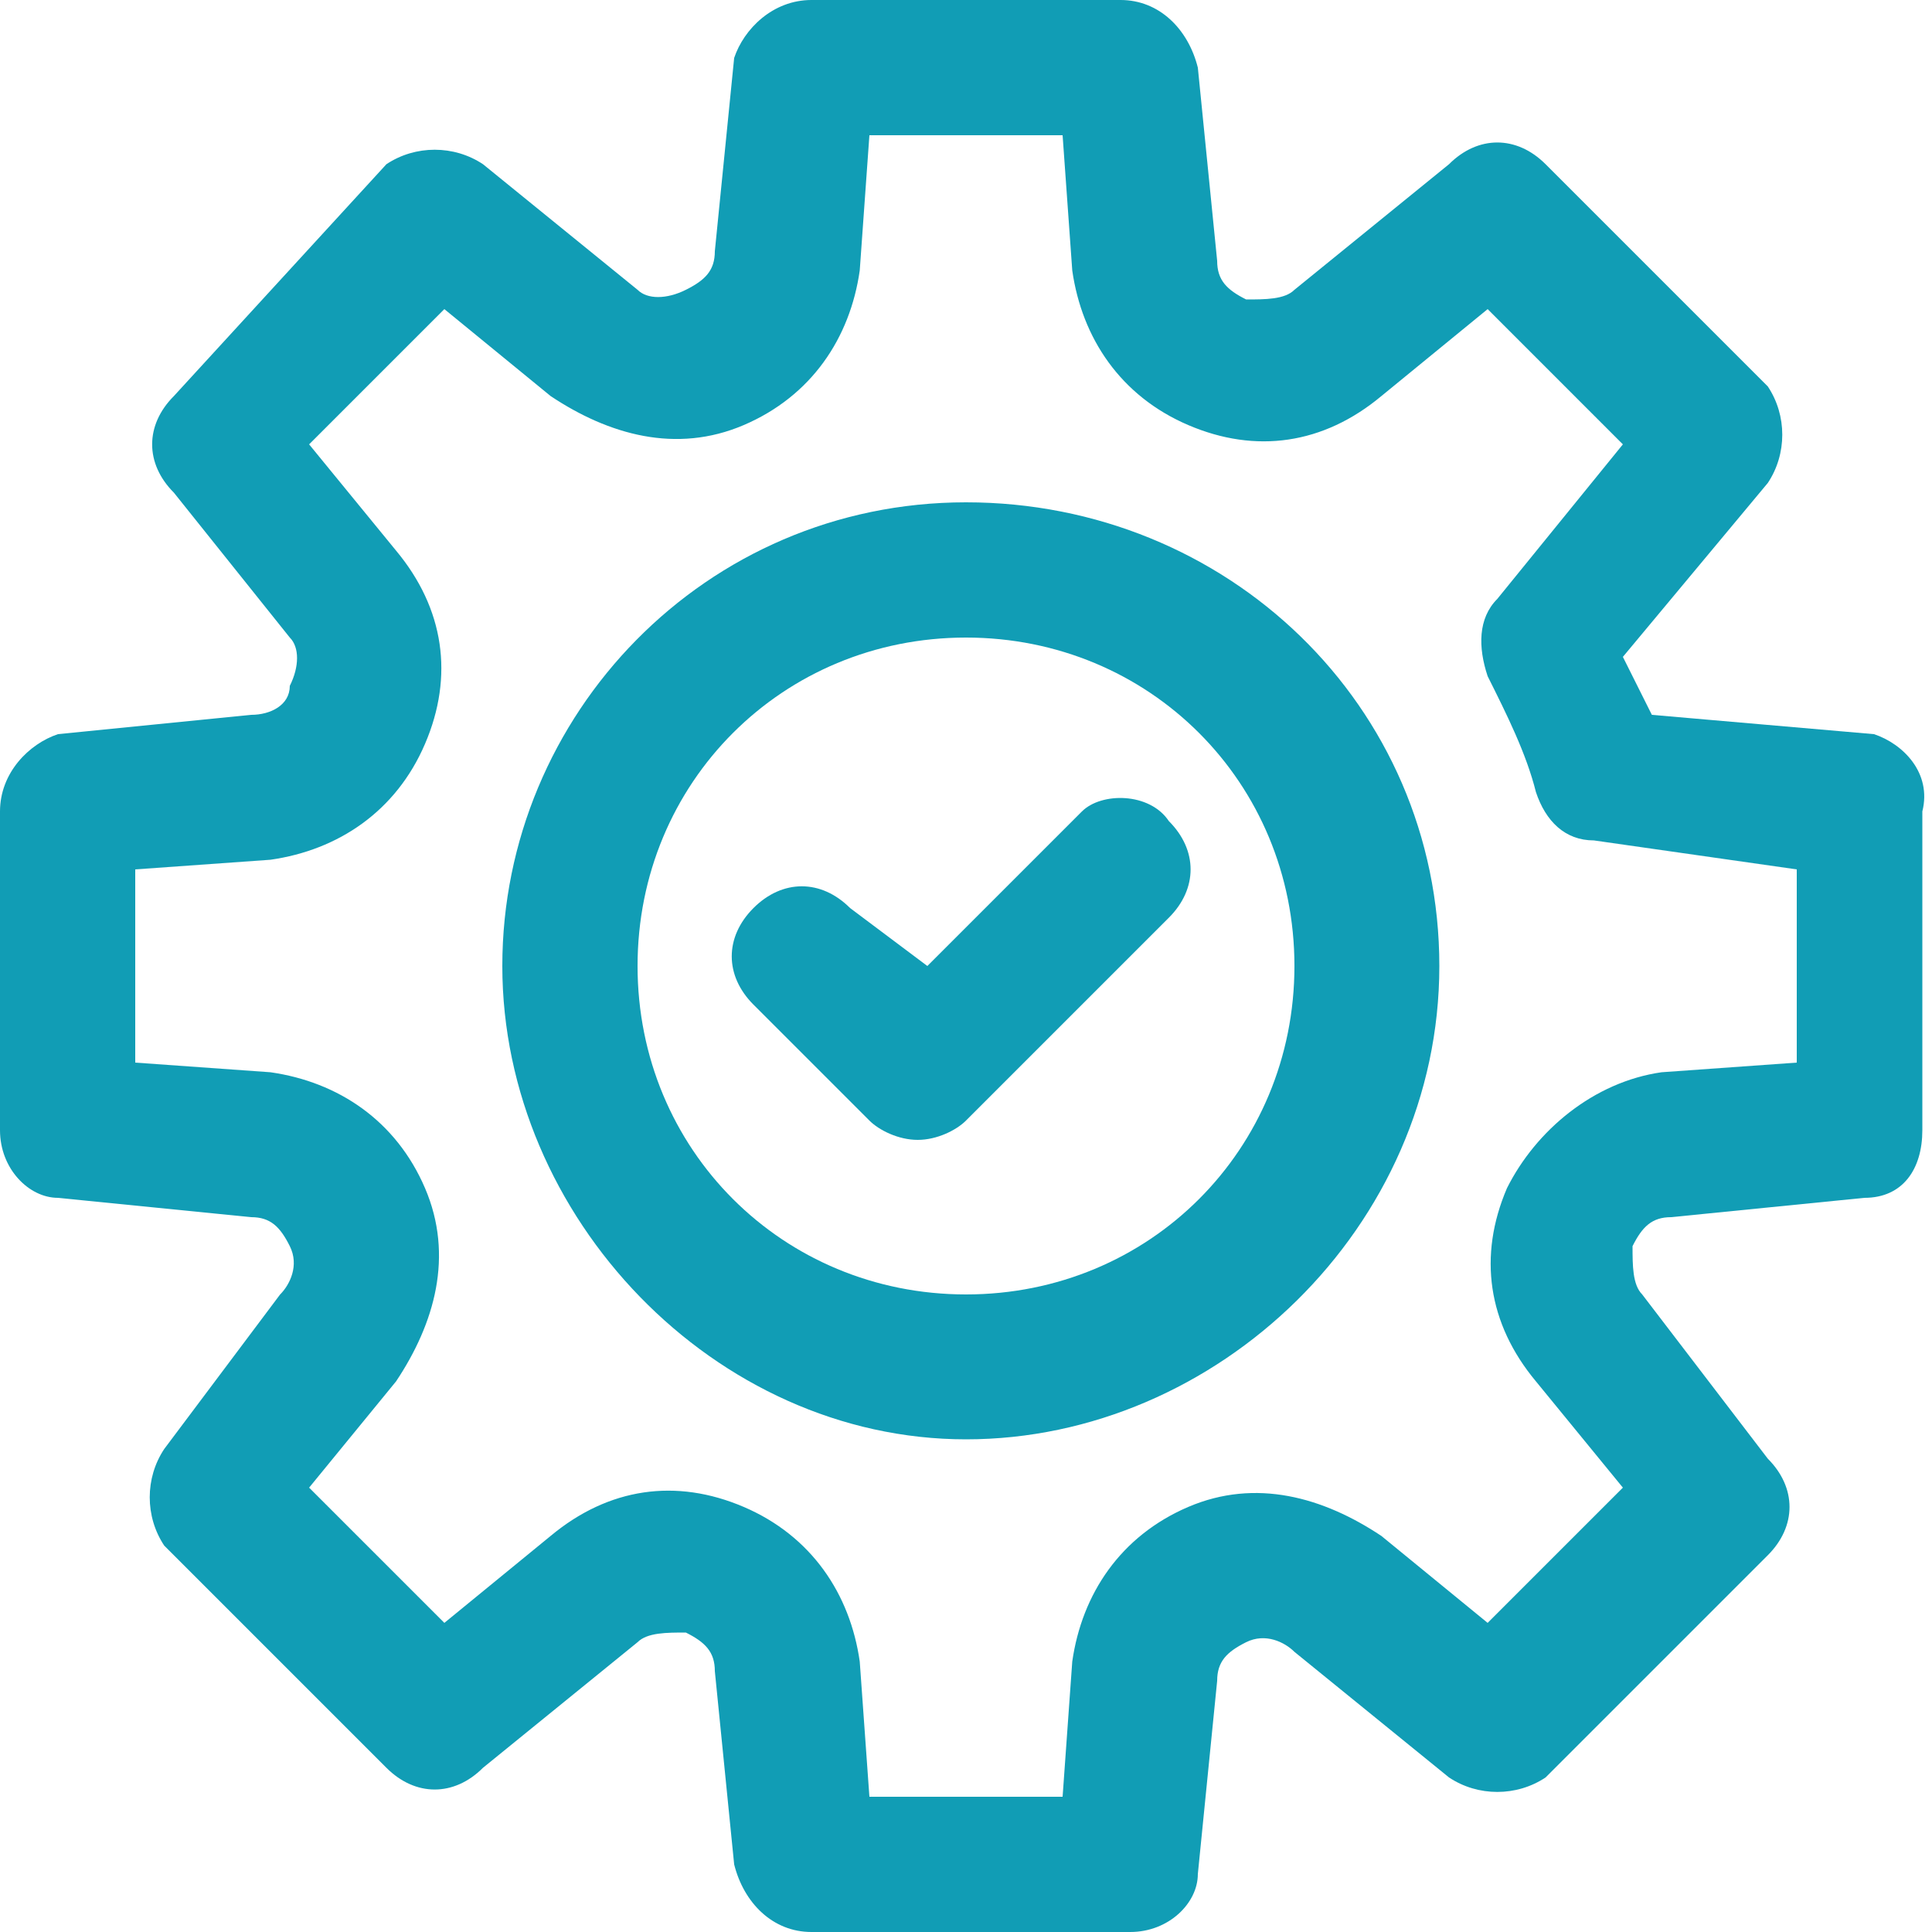 <svg width="20" height="20" viewBox="0 0 20 20" fill="none" xmlns="http://www.w3.org/2000/svg">
<path d="M19.4 7.6L17.1 7.4C17 7.2 16.9 7 16.8 6.8L18.3 5C18.5 4.7 18.5 4.3 18.3 4L16 1.7C15.7 1.4 15.3 1.4 15 1.7L13.4 3C13.3 3.1 13.1 3.1 12.9 3.1C12.7 3 12.6 2.9 12.6 2.7L12.4 0.7C12.3 0.3 12 0 11.6 0H8.4C8 0 7.7 0.3 7.6 0.6L7.4 2.6C7.4 2.8 7.3 2.9 7.1 3C6.9 3.1 6.7 3.1 6.6 3L5 1.7C4.7 1.5 4.3 1.5 4 1.7L1.8 4.1C1.5 4.4 1.5 4.8 1.8 5.1L3 6.6C3.1 6.7 3.1 6.9 3 7.1C3 7.3 2.8 7.4 2.6 7.4L0.6 7.6C0.3 7.7 0 8 0 8.4V11.7C0 12.1 0.3 12.4 0.6 12.4L2.6 12.6C2.8 12.6 2.9 12.7 3 12.9C3.1 13.1 3 13.3 2.9 13.4L1.7 15C1.5 15.3 1.5 15.7 1.7 16L4 18.3C4.3 18.6 4.7 18.6 5 18.3L6.6 17C6.7 16.9 6.9 16.9 7.1 16.9C7.3 17 7.4 17.1 7.4 17.3L7.6 19.3C7.7 19.7 8 20 8.4 20H11.7C12.1 20 12.4 19.7 12.4 19.4L12.6 17.4C12.6 17.2 12.7 17.1 12.9 17C13.1 16.9 13.3 17 13.4 17.1L15 18.4C15.3 18.6 15.7 18.6 16 18.4L18.3 16.1C18.6 15.8 18.6 15.4 18.3 15.1L17 13.4C16.9 13.3 16.9 13.1 16.9 12.9C17 12.7 17.1 12.6 17.3 12.6L19.3 12.4C19.7 12.4 19.9 12.1 19.9 11.7V8.4C20 8 19.7 7.7 19.4 7.6ZM15.6 12.3C15.3 13 15.4 13.7 15.9 14.3L16.8 15.4L15.4 16.8L14.3 15.9C13.7 15.5 13 15.3 12.3 15.6C11.6 15.9 11.2 16.5 11.1 17.2L11 18.6H9L8.9 17.2C8.8 16.5 8.4 15.9 7.7 15.6C7 15.3 6.3 15.4 5.7 15.9L4.6 16.8L3.2 15.4L4.1 14.3C4.5 13.7 4.7 13 4.4 12.3C4.1 11.6 3.5 11.2 2.8 11.1L1.4 11V9L2.8 8.9C3.5 8.8 4.1 8.4 4.4 7.7C4.7 7 4.6 6.3 4.1 5.7L3.2 4.6L4.6 3.2L5.7 4.1C6.3 4.5 7 4.7 7.7 4.4C8.4 4.1 8.8 3.5 8.9 2.8L9 1.4H11L11.1 2.8C11.2 3.5 11.6 4.1 12.3 4.4C13 4.7 13.7 4.6 14.3 4.1L15.4 3.2L16.8 4.6L15.5 6.2C15.3 6.4 15.3 6.7 15.4 7C15.6 7.4 15.8 7.8 15.9 8.2C16 8.5 16.2 8.7 16.5 8.7L18.6 9V11L17.2 11.1C16.5 11.2 15.9 11.7 15.6 12.3Z" fill="#119DB5"/>
<path d="M11.2 8.4L9.6 10L8.8 9.4C8.5 9.1 8.1 9.1 7.8 9.4C7.5 9.7 7.5 10.1 7.8 10.4L9 11.6C9.1 11.7 9.3 11.8 9.5 11.8C9.7 11.8 9.9 11.7 10 11.6L12.1 9.5C12.4 9.2 12.4 8.8 12.1 8.5C11.9 8.2 11.4 8.2 11.2 8.4Z" fill="#119DB5"/>
<path d="M10 5.2C7.3 5.2 5.2 7.4 5.2 10C5.2 12.6 7.4 14.9 10 14.9C12.6 14.9 14.9 12.7 14.9 10C14.9 7.3 12.7 5.2 10 5.2ZM13.4 10C13.4 11.9 11.9 13.4 10 13.4C8.1 13.4 6.6 11.9 6.6 10C6.6 8.1 8.1 6.6 10 6.6C11.9 6.6 13.4 8.1 13.4 10Z" fill="#119DB5"/>
</svg>
